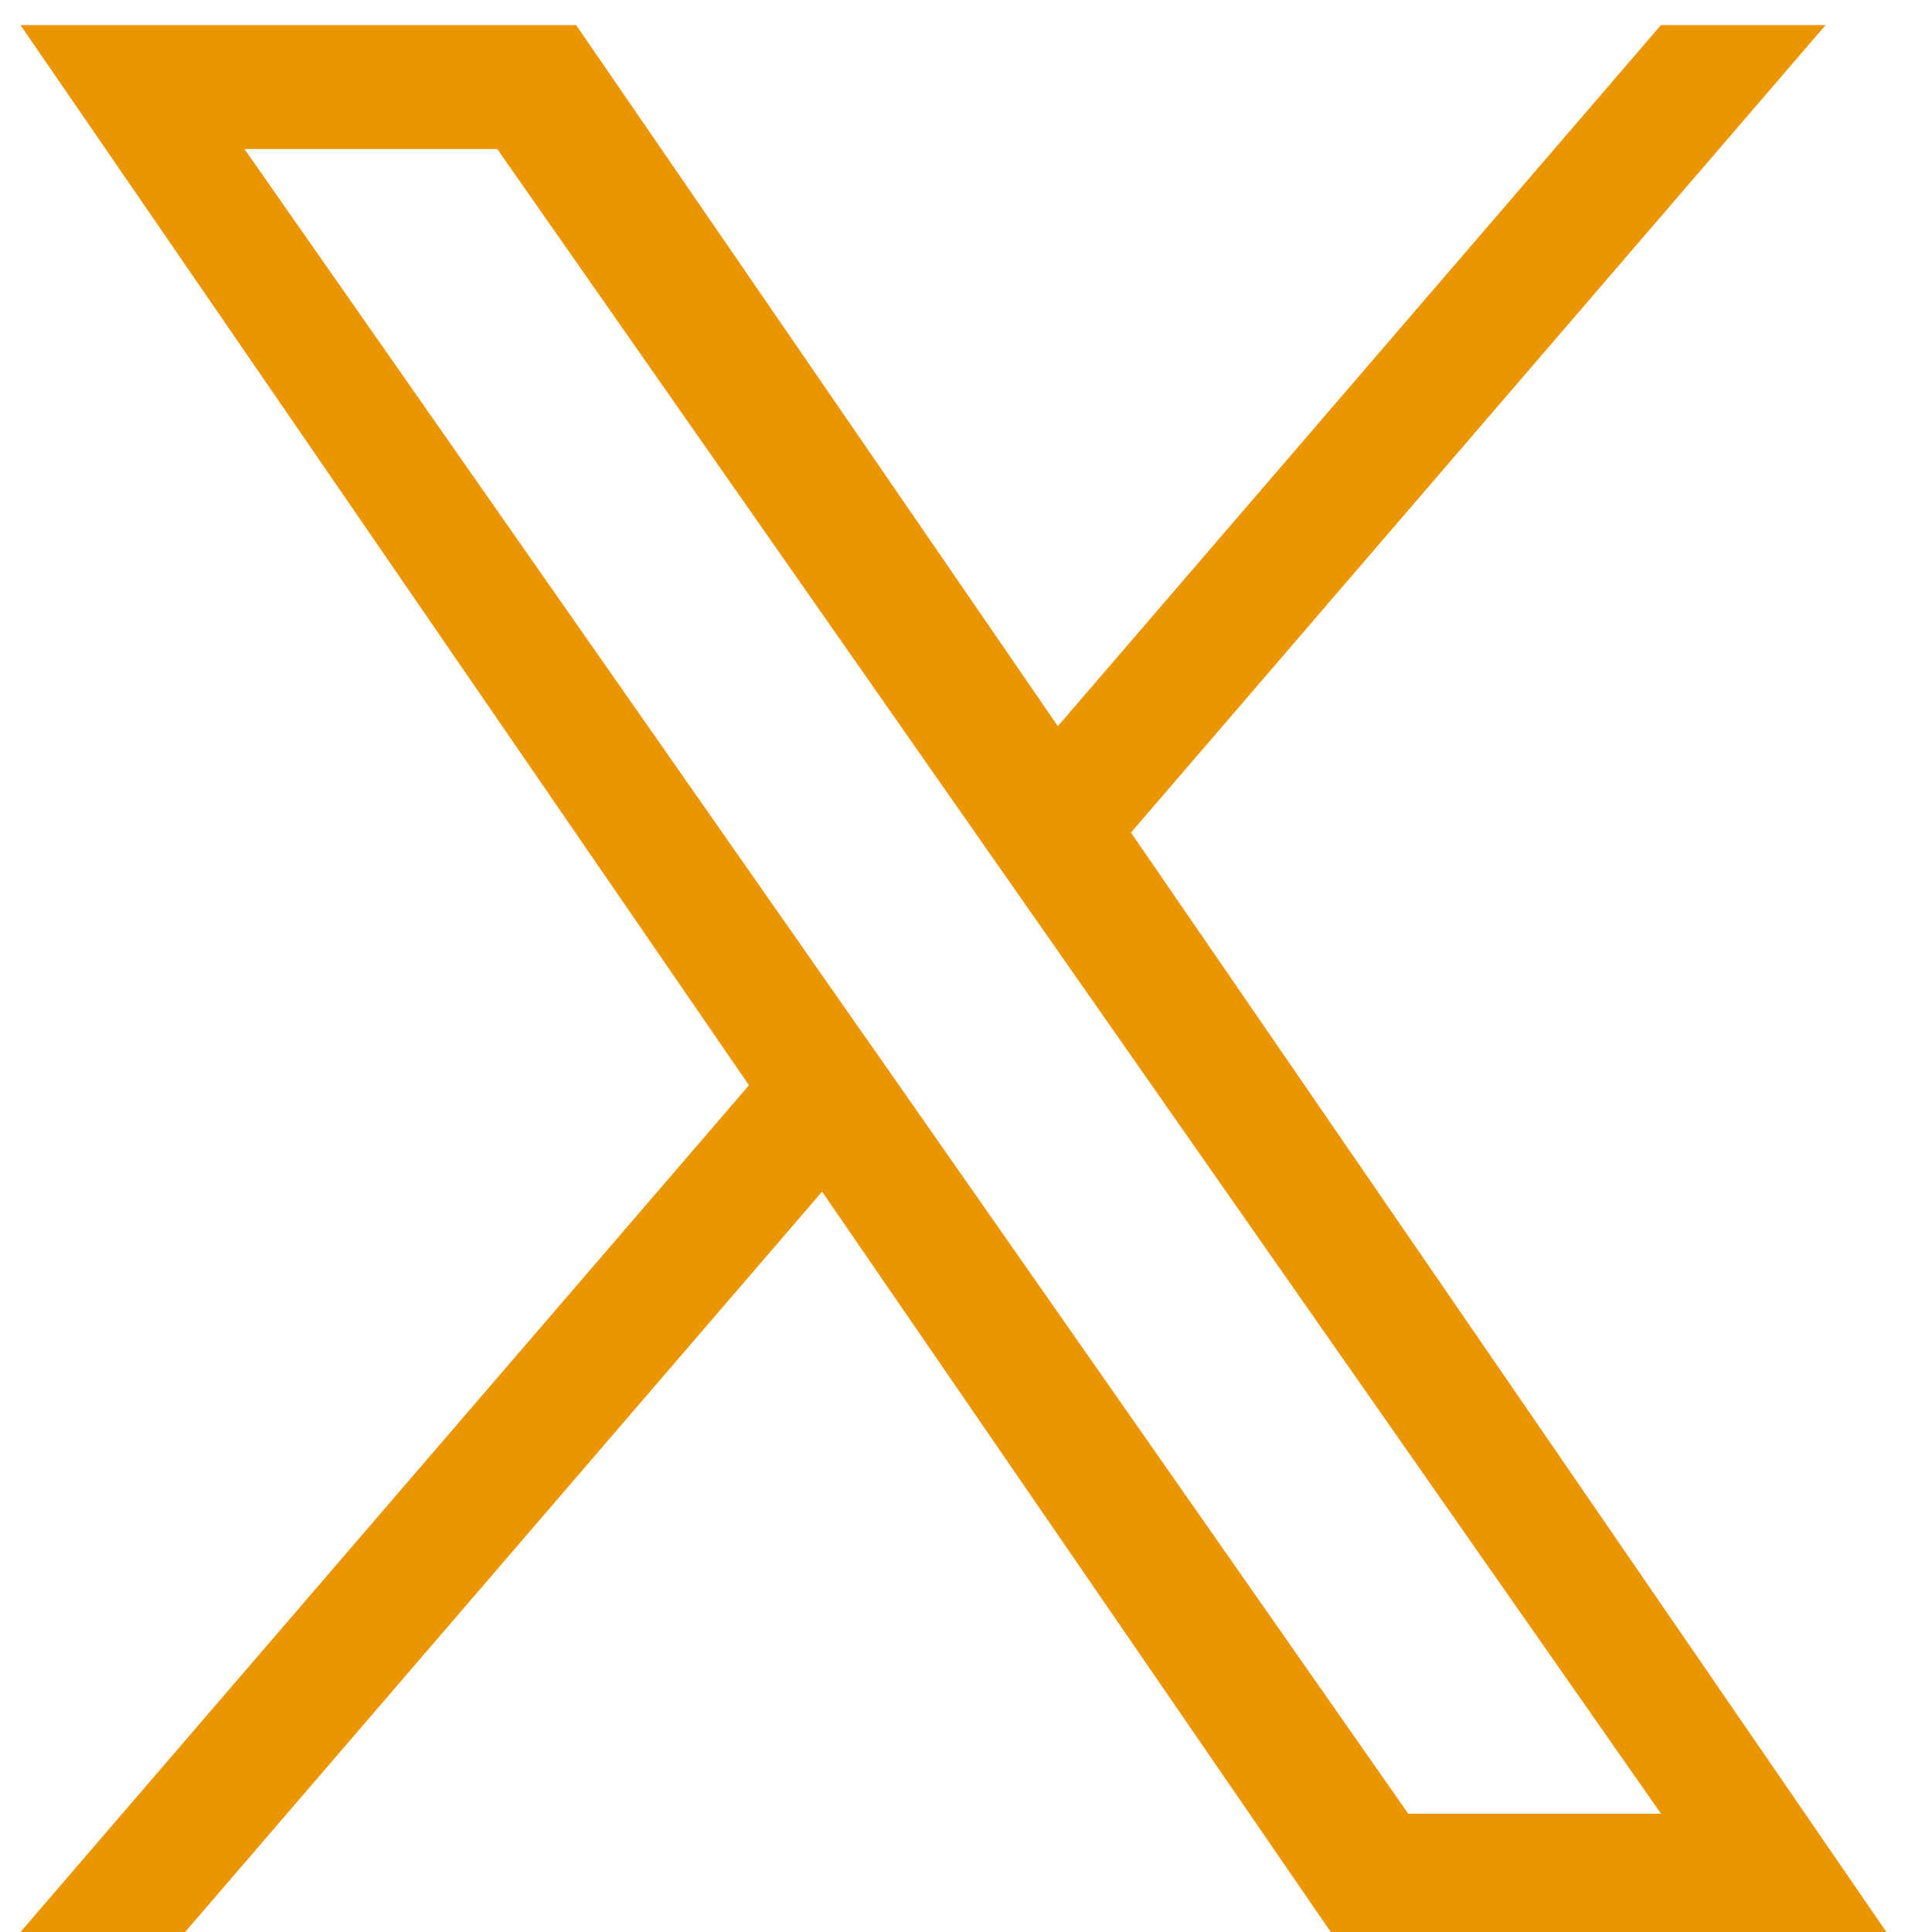 <svg width="40" height="40" viewBox="0 0 40 40" fill="none" xmlns="http://www.w3.org/2000/svg">
<path d="M23.416 17.237L37.797 0.519H34.389L21.902 15.035L11.928 0.519H0.424L15.507 22.469L0.424 40H3.833L17.02 24.671L27.552 40H39.056L23.415 17.237H23.416ZM18.748 22.662L17.219 20.477L5.061 3.085H10.295L20.107 17.121L21.635 19.307L34.39 37.551H29.156L18.748 22.663V22.662Z" fill="#EB9500"/>
</svg>
